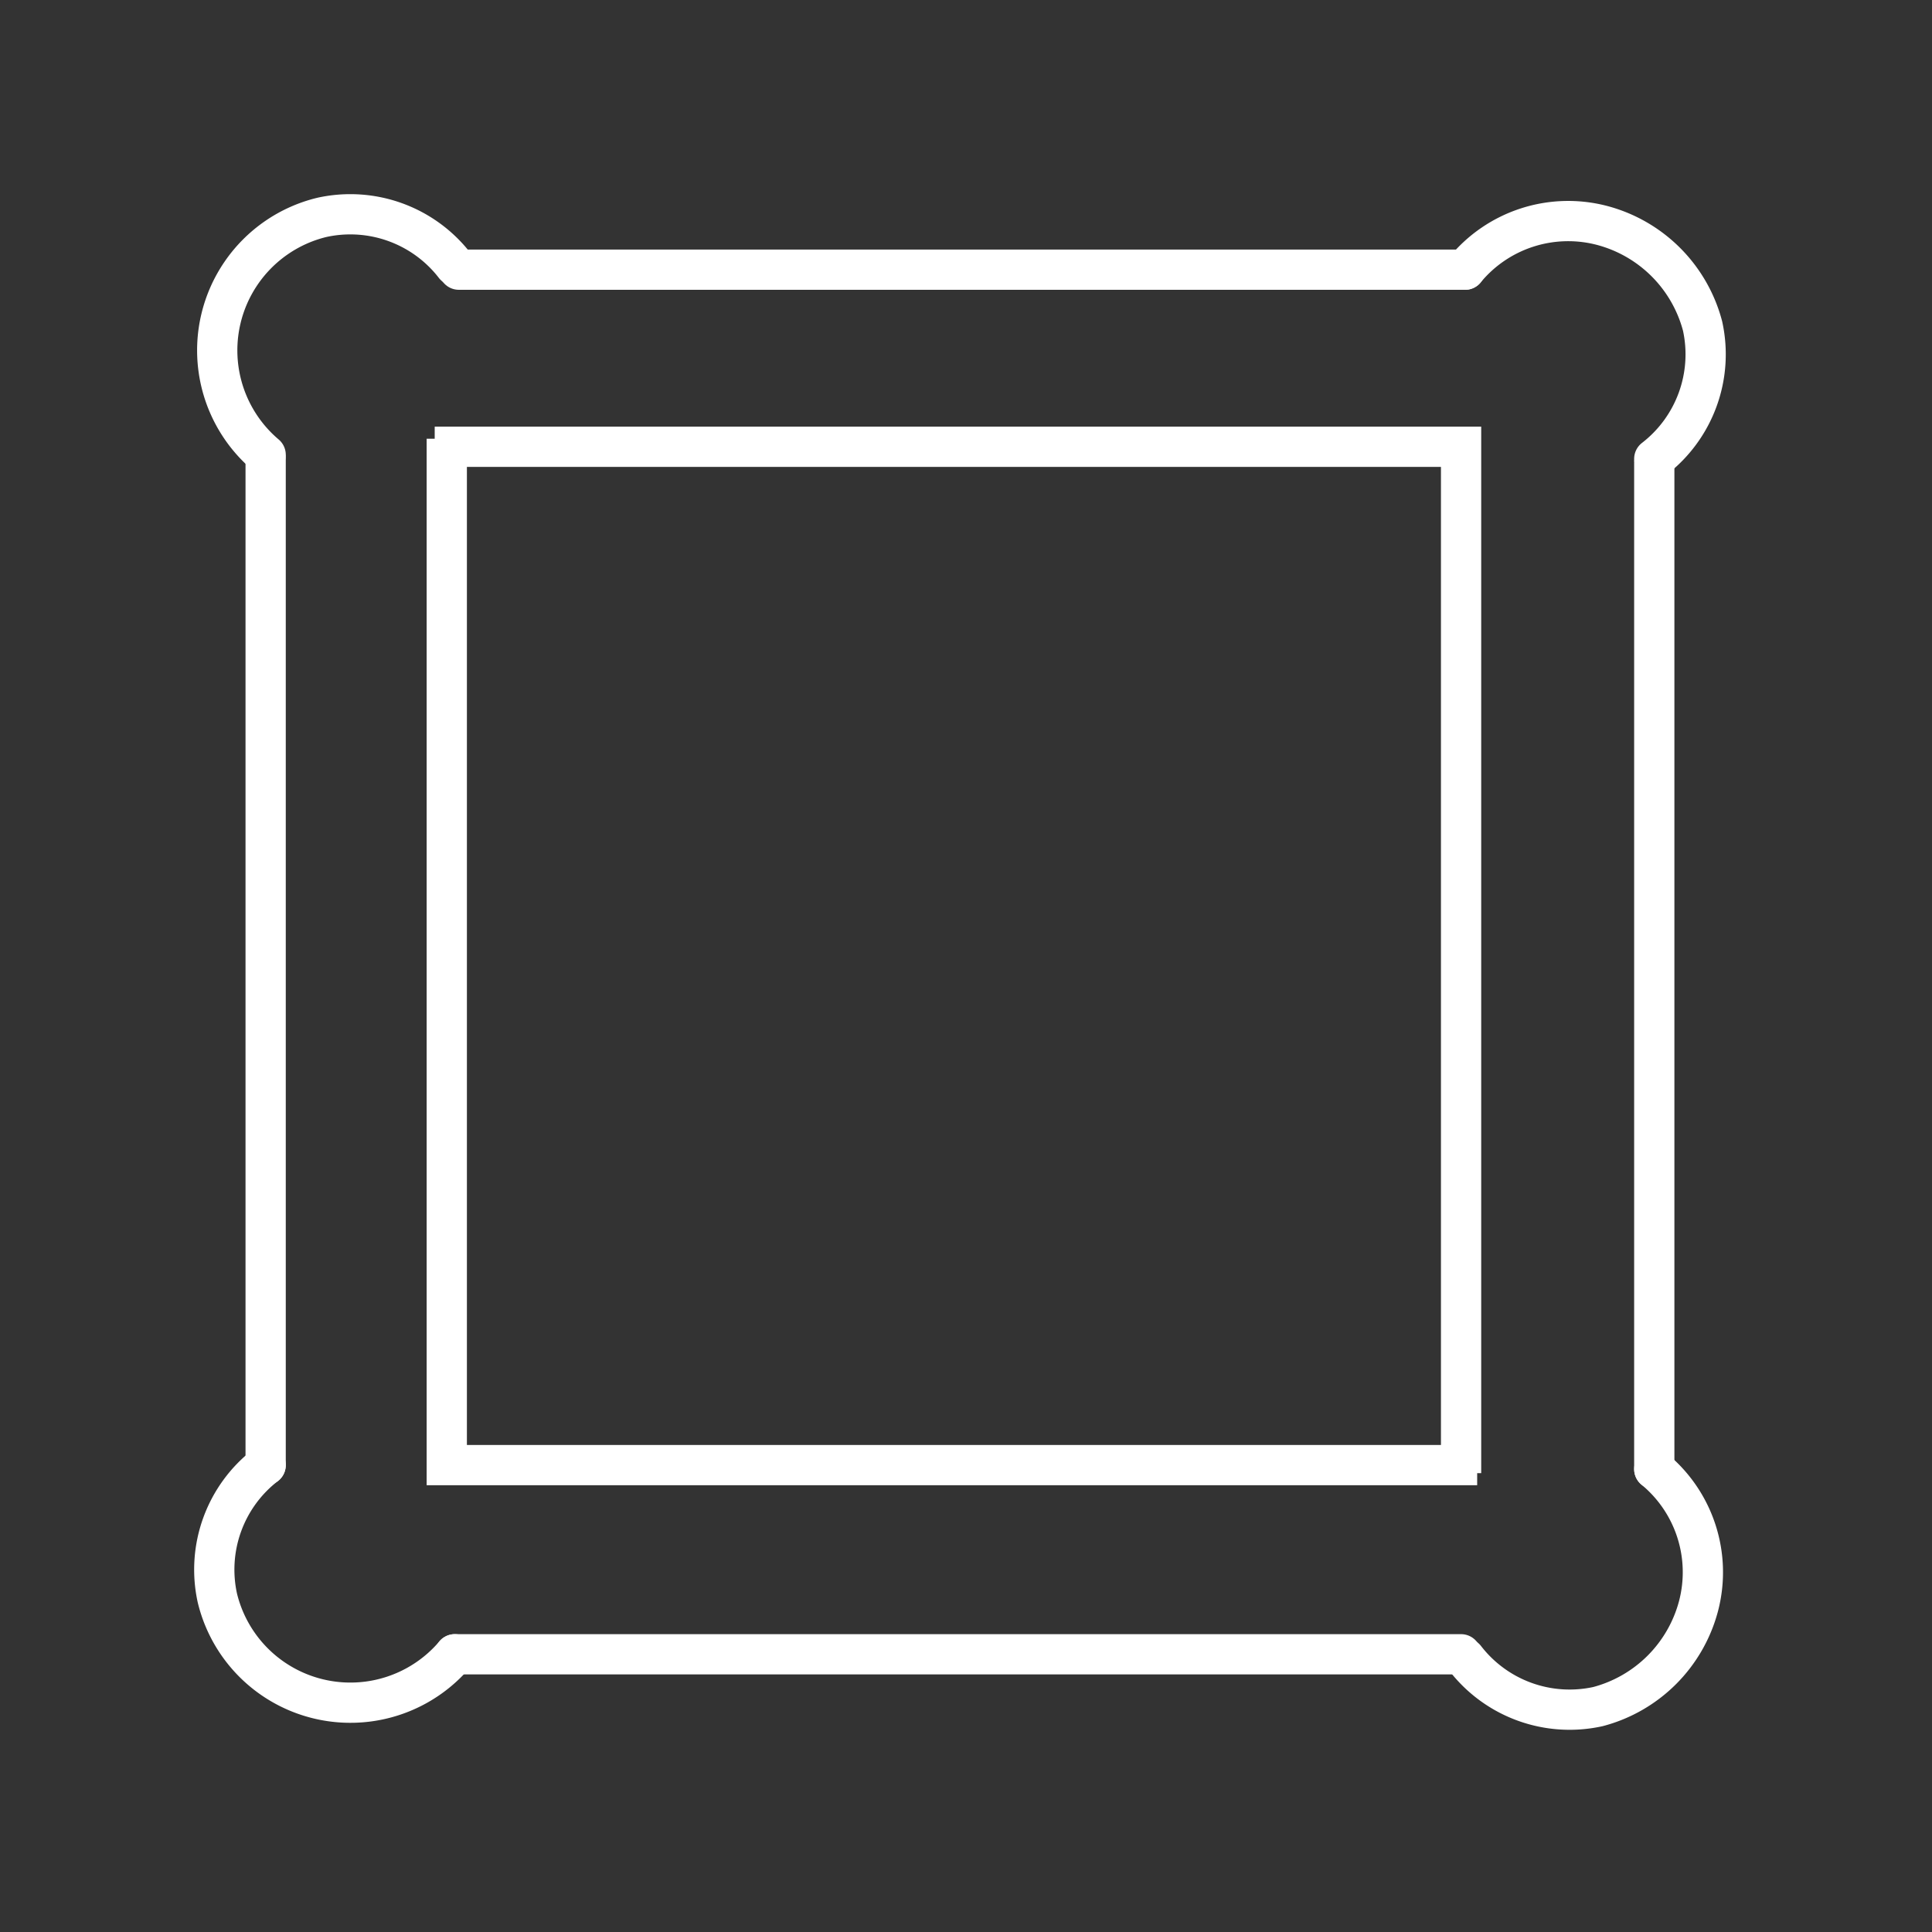 <svg viewBox="0 0 48 48" xmlns="http://www.w3.org/2000/svg">
 <rect x="0" y="0" width="48" height="48" fill="#333333" stroke="none"/>
 <defs>
  <style>.a,.b{fill:none;stroke:#fff;}.a{stroke-linecap:square;}.b{stroke-linecap:round;}</style>
 </defs>
 <path class="a" d="M36.3,11.1v25m-.1.3h-25m-.1,0v-25m.2-.3h25"/>
 <path class="b" d="M6.6,11.3A3.4,3.4,0,0,1,8,5.4a3.28,3.28,0,0,1,3.3,1.2"/>
 <path class="b" d="m6.6 36.4v-25"/>
 <path class="b" d="m11.3 41.1a3.4 3.4 0 0 1-5.9-1.4 3.28 3.28 0 0 1 1.2-3.3"/>
 <path class="b" d="m36.3 41.1h-25"/>
 <path class="b" d="m41.1 36.5a3.32 3.32 0 0 1 1.1 3.4 3.51 3.51 0 0 1-2.5 2.5 3.28 3.28 0 0 1-3.3-1.2"/>
 <path class="b" d="m41.1 11.5v25"/>
 <path class="b" d="m36.4 6.7a3.32 3.32 0 0 1 3.4-1.1 3.51 3.51 0 0 1 2.5 2.5 3.28 3.28 0 0 1-1.2 3.3"/>
 <path class="b" d="m11.4 6.7h25"/>
</svg>
